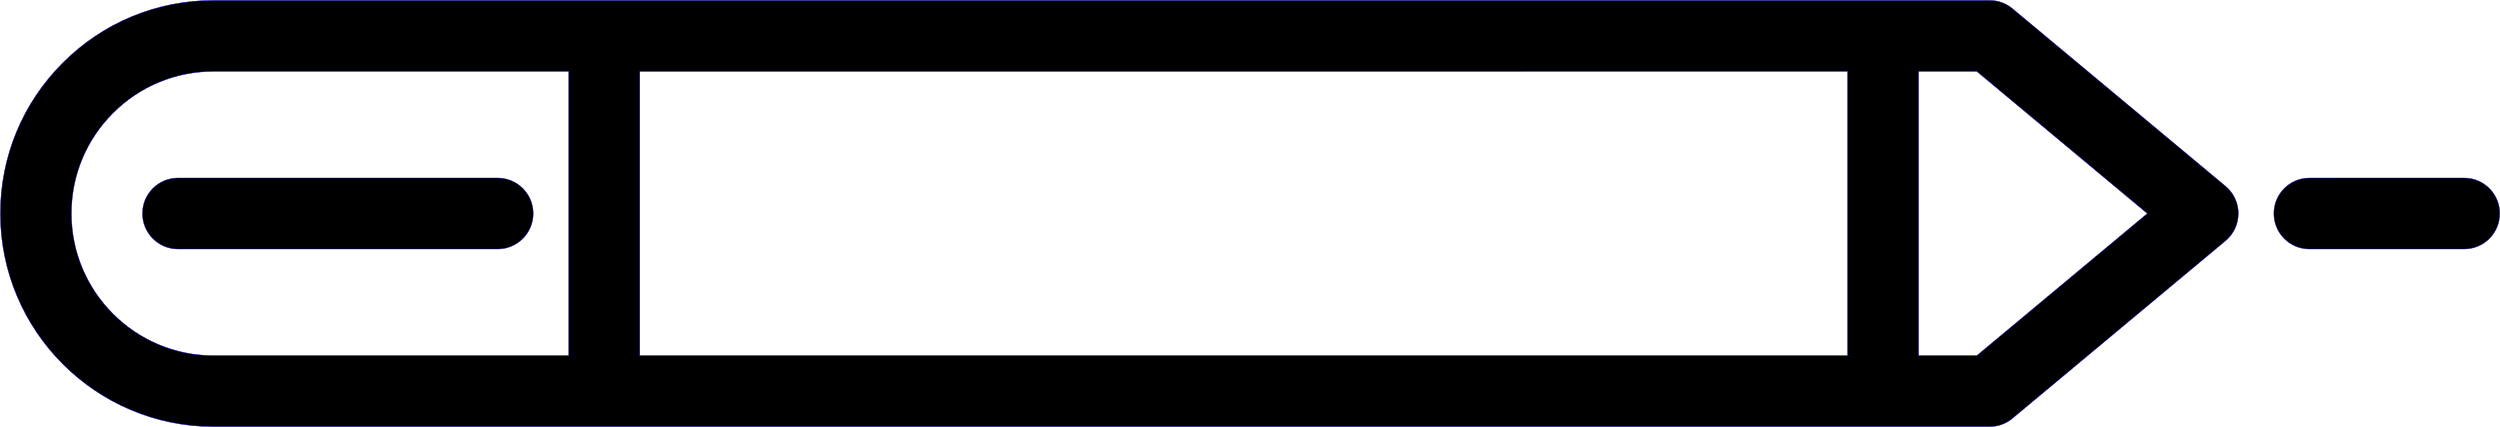 <svg xmlns="http://www.w3.org/2000/svg" viewBox="-337.596 -421.435 695.6 118.8">
	<path d="M -337.496 -362.028 c 0.001 32.699 26.614 59.302 59.327 59.303 L -169.477 -302.724 c 0.004 -0.001 0.007 -0 0.01 -0 c 0.004 -0 0.007 -0 0.01 -0 L 216.011 -302.727 c 2.312 0.001 4.551 -0.81 6.327 -2.29 l 59.303 -49.42 c 2.253 -1.879 3.558 -4.66 3.556 -7.594 c 0.002 -2.633 -1.049 -5.145 -2.893 -6.989 c -0.21 -0.21 -0.432 -0.411 -0.662 -0.604 l -59.303 -49.42 c -1.776 -1.479 -4.015 -2.291 -6.327 -2.29 l -29.639 0 c -0.004 -0.001 -0.009 -0.001 -0.016 -0.001 c -0.007 0 -0.012 0.002 -0.016 0.001 l -464.509 -0.001 C -294.007 -421.333 -308.902 -415.166 -320.111 -403.967 C -331.321 -392.763 -337.495 -377.869 -337.496 -362.028 z M 212.433 -401.564 l 47.442 39.535 l -47.442 39.535 l -16.193 0 l -0 -79.07 L 212.433 -401.564 z M 176.474 -401.565 l 0 79.07 l -336.056 0.001 l -0.002 -79.072 L 176.474 -401.565 z M -278.168 -401.565 l 98.819 0.001 l 0 79.07 l -98.817 0.001 c -21.815 -0.005 -39.561 -17.737 -39.561 -39.537 c 0.001 -10.556 4.117 -20.483 11.59 -27.954 C -298.662 -397.452 -288.73 -401.566 -278.168 -401.565 z M 295.083 -362.029 c 0 5.46 4.426 9.886 9.883 9.883 L 348.052 -352.148 c 5.458 0.002 9.885 -4.424 9.883 -9.883 c -0.001 -2.73 -1.105 -5.201 -2.894 -6.99 c -1.788 -1.788 -4.26 -2.896 -6.989 -2.893 l -43.086 0.002 C 299.508 -371.914 295.081 -367.488 295.083 -362.029 z M -297.959 -362.029 c -0.001 5.455 4.428 9.884 9.883 9.883 l 88.957 -0 c 5.46 -0 9.885 -4.424 9.885 -9.885 c 0.001 -2.727 -1.107 -5.199 -2.896 -6.988 c -1.788 -1.788 -4.26 -2.896 -6.988 -2.895 l -88.957 0 C -293.535 -371.913 -297.959 -367.489 -297.959 -362.029 z" stroke="#0000FF" stroke-width="0.1" fill="FFFF00"/>
</svg>